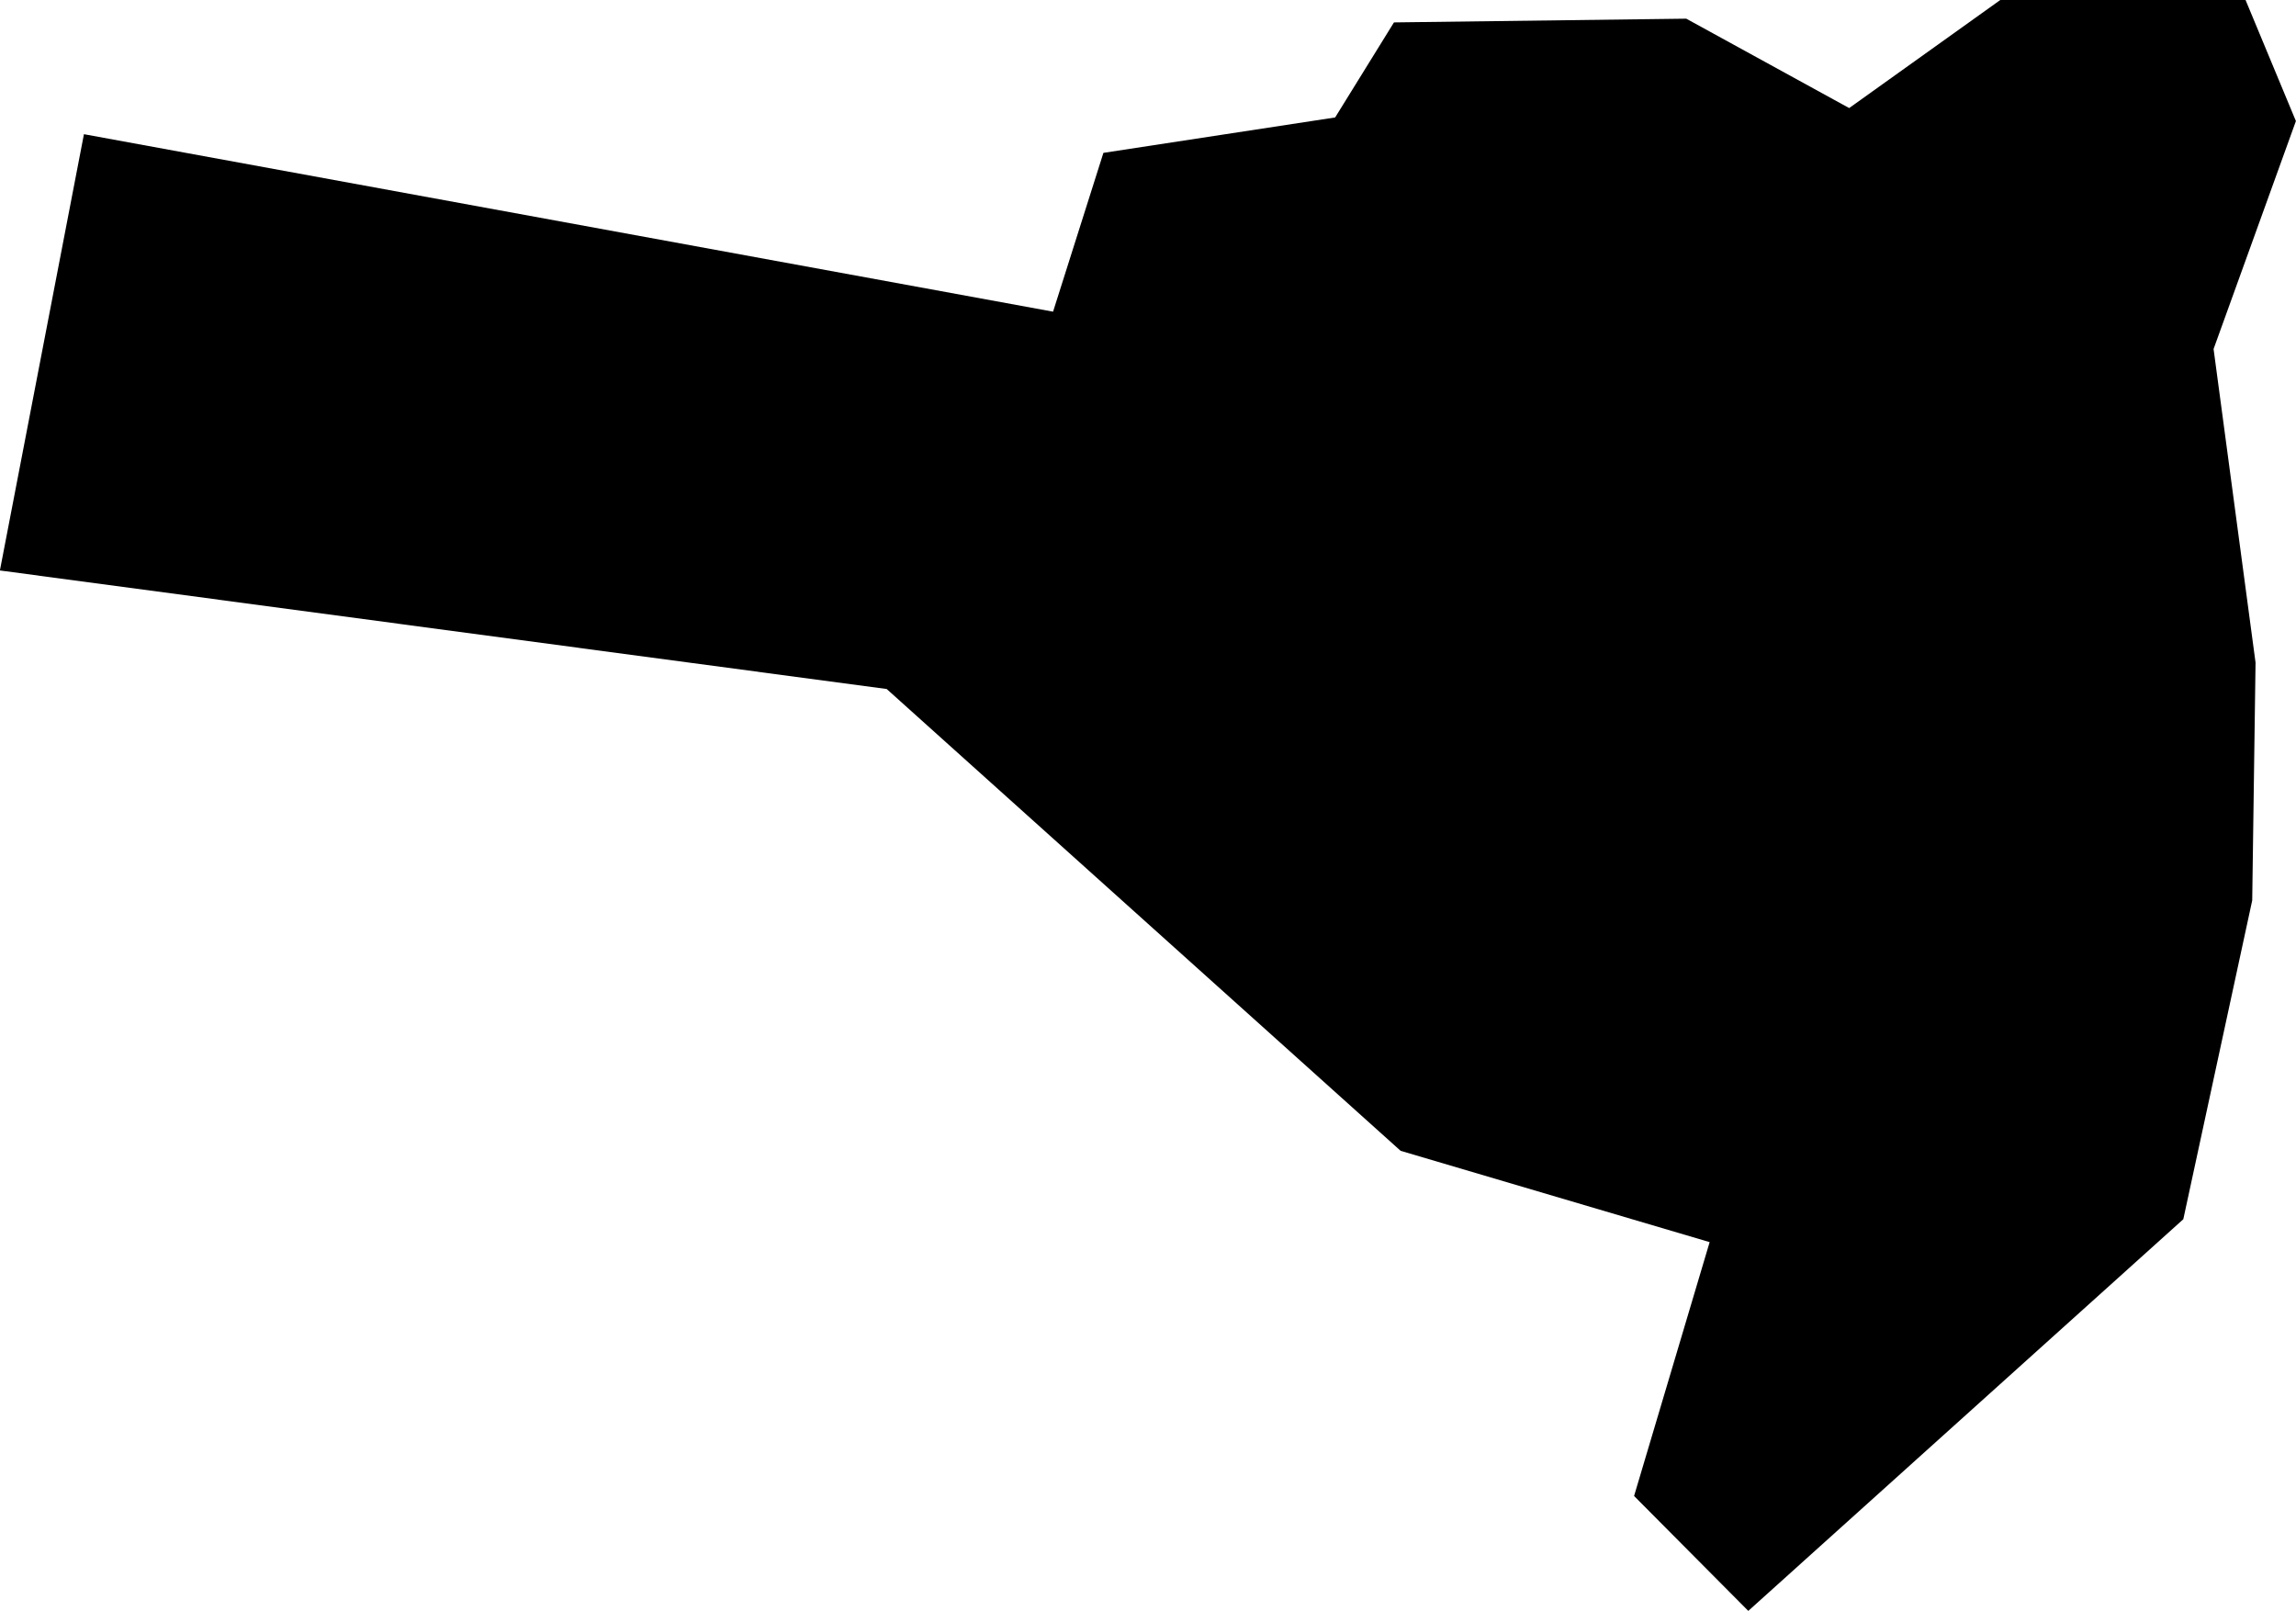 <?xml version="1.0" encoding="UTF-8" standalone="no"?>
<svg
   xmlns:dc="http://purl.org/dc/elements/1.1/"
   xmlns:cc="http://creativecommons.org/ns#"
   xmlns:rdf="http://www.w3.org/1999/02/22-rdf-syntax-ns#"
   xmlns:svg="http://www.w3.org/2000/svg"
   xmlns="http://www.w3.org/2000/svg"
   id="svg1265"
   version="1.1"
   viewBox="0 0 22.758 15.967"
   height="15.967mm"
   width="22.758mm">
  <defs
     id="defs1259" />
  <g
     transform="translate(-36.246,-168.064)"
     id="layer1">
    <path
       id="path119"
       d="m 37.078,169.394 9.606,1.759 0.499,-1.574 2.297,-0.351 0.583,-0.942 2.897,-0.037 1.615,0.886 1.498,-1.071 h 2.431 l 0.499,1.2 -0.816,2.259 0.416,3.108 -0.033,2.357 -0.683,3.16 -4.312,3.882 -1.132,-1.139 0.749,-2.516 -3.063,-0.905 -5.094,-4.577 -8.79,-1.175 z"
       class="state__path"
       style="stroke-width:0.265;filter:url(#mapDropshadow)" />
  </g>
</svg>
